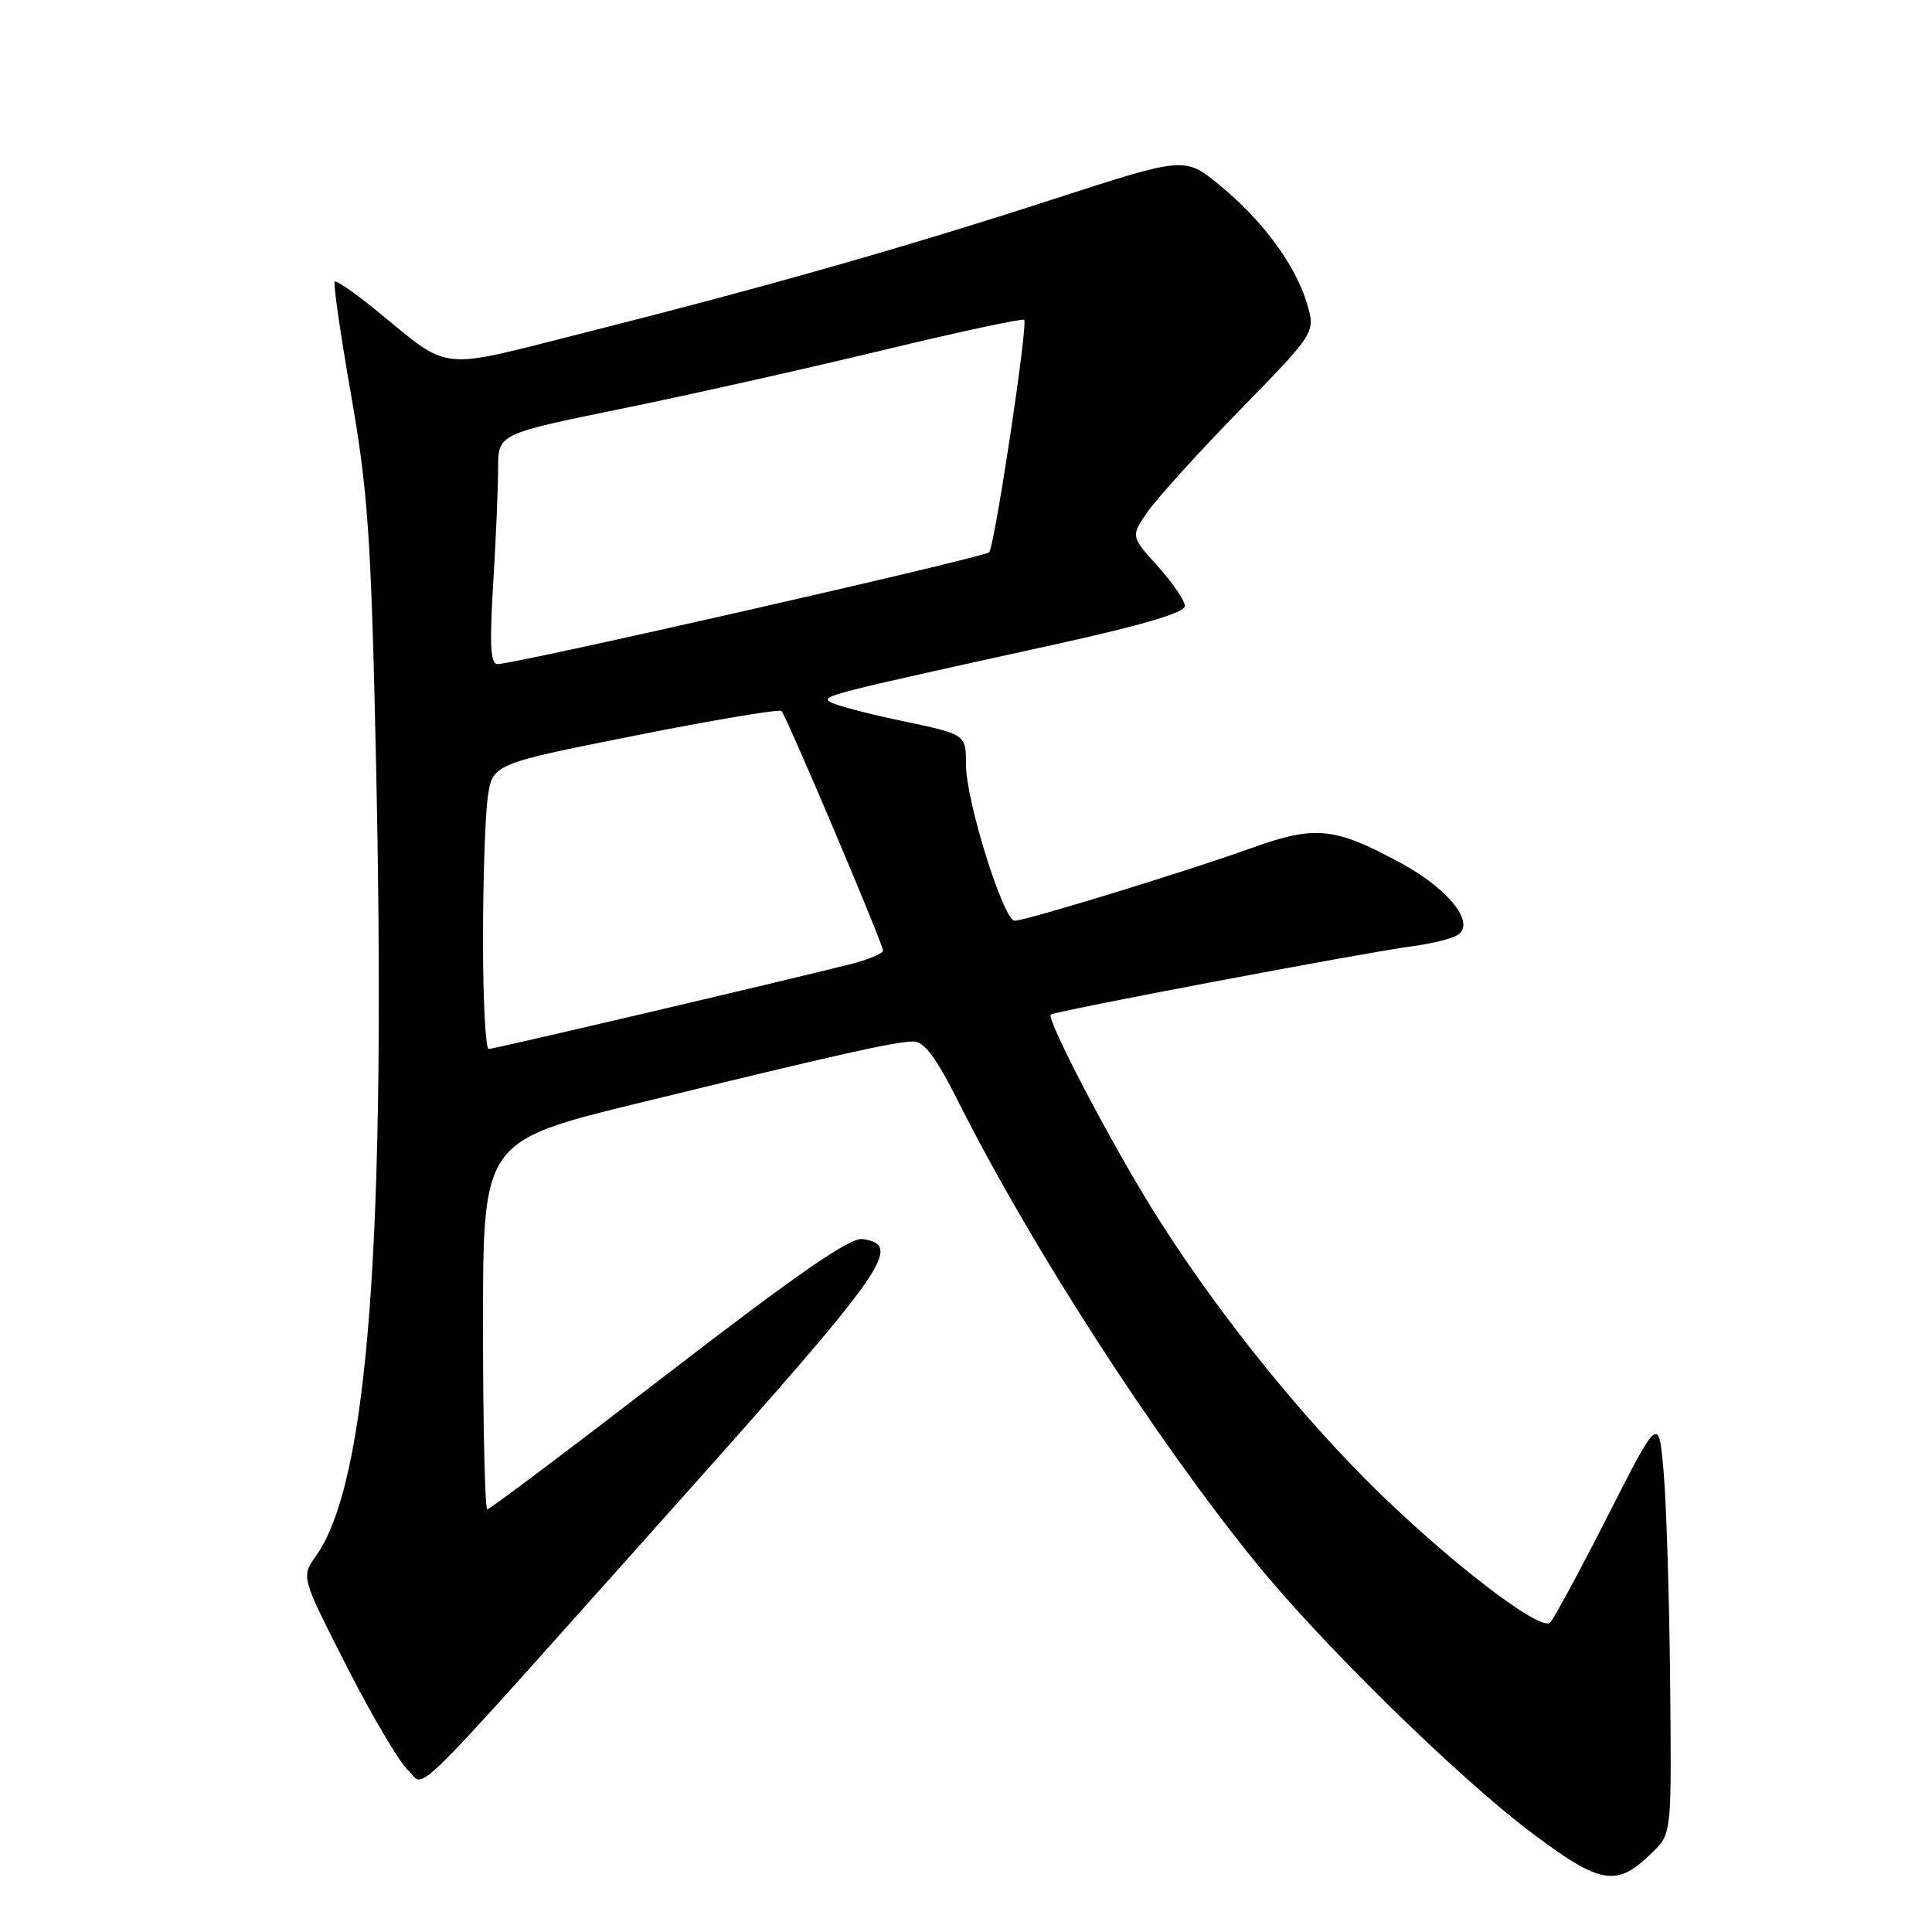 <?xml version="1.0" encoding="UTF-8" standalone="no"?>
<!DOCTYPE svg PUBLIC "-//W3C//DTD SVG 1.1//EN" "http://www.w3.org/Graphics/SVG/1.1/DTD/svg11.dtd" >
<svg xmlns="http://www.w3.org/2000/svg" xmlns:xlink="http://www.w3.org/1999/xlink" version="1.1" viewBox="0 0 256 256">
 <g >
 <path fill="currentColor"
d=" M 219.00 245.40 C 221.50 242.93 221.50 242.93 221.30 222.71 C 221.19 211.60 220.80 199.14 220.44 195.04 C 219.79 187.58 219.79 187.58 213.05 200.84 C 209.34 208.13 205.90 214.50 205.40 215.00 C 204.09 216.31 191.04 206.17 180.92 195.99 C 170.85 185.86 160.17 172.31 152.59 160.05 C 146.85 150.78 138.64 135.03 139.23 134.44 C 139.67 134.00 180.63 126.25 187.01 125.40 C 189.61 125.06 192.36 124.39 193.12 123.91 C 195.60 122.36 191.96 117.77 185.48 114.28 C 176.76 109.58 174.27 109.34 165.77 112.39 C 157.15 115.49 135.94 121.99 134.46 122.00 C 132.96 122.00 128.00 106.14 128.00 101.35 C 128.00 97.31 128.00 97.31 119.66 95.56 C 115.07 94.60 110.75 93.46 110.06 93.04 C 108.76 92.23 109.27 92.10 139.75 85.40 C 151.29 82.86 157.00 81.18 157.00 80.31 C 157.00 79.59 155.38 77.22 153.41 75.03 C 149.82 71.06 149.82 71.06 152.09 67.78 C 153.35 65.98 158.86 59.90 164.35 54.27 C 174.33 44.05 174.33 44.05 173.17 40.19 C 171.65 35.09 167.28 29.18 161.60 24.53 C 156.99 20.75 156.99 20.75 139.74 26.34 C 119.90 32.78 101.56 38.00 77.16 44.16 C 57.78 49.06 59.84 49.28 49.97 41.22 C 47.09 38.86 44.56 37.11 44.35 37.32 C 44.14 37.53 45.11 44.28 46.52 52.32 C 48.75 65.10 49.17 71.13 49.81 100.22 C 51.22 164.16 48.80 196.46 41.85 206.20 C 39.90 208.95 39.90 208.95 45.95 220.82 C 49.28 227.35 52.92 233.52 54.04 234.53 C 56.54 236.80 52.83 240.47 88.97 200.04 C 117.59 168.01 119.75 164.96 114.27 164.18 C 112.65 163.95 105.63 168.80 88.59 181.93 C 75.69 191.87 64.88 200.00 64.57 200.00 C 64.26 200.00 64.00 189.02 64.00 175.60 C 64.00 151.20 64.00 151.20 84.75 146.13 C 111.22 139.67 118.66 138.00 121.05 138.00 C 122.46 138.00 124.08 140.18 127.06 146.13 C 136.68 165.24 152.96 190.47 166.35 206.99 C 175.13 217.82 193.16 235.49 202.90 242.82 C 212.19 249.80 214.23 250.13 219.00 245.40 Z  M 64.00 124.64 C 64.00 116.74 64.28 108.24 64.62 105.75 C 65.24 101.23 65.24 101.23 84.14 97.47 C 94.54 95.40 103.27 93.94 103.55 94.21 C 104.21 94.88 117.00 125.04 117.00 125.95 C 117.00 126.34 115.09 127.15 112.75 127.74 C 103.60 130.05 65.46 138.99 64.75 139.00 C 64.34 139.00 64.00 132.54 64.00 124.64 Z  M 65.35 77.34 C 65.71 71.48 66.00 64.62 66.00 62.09 C 66.00 57.50 66.00 57.50 82.25 54.18 C 91.19 52.36 106.78 48.86 116.91 46.42 C 127.03 43.98 135.50 42.16 135.71 42.38 C 136.24 42.91 131.81 72.30 131.07 73.18 C 130.51 73.84 68.28 88.00 65.91 88.00 C 64.99 88.00 64.86 85.39 65.35 77.34 Z "/>
</g>
</svg>